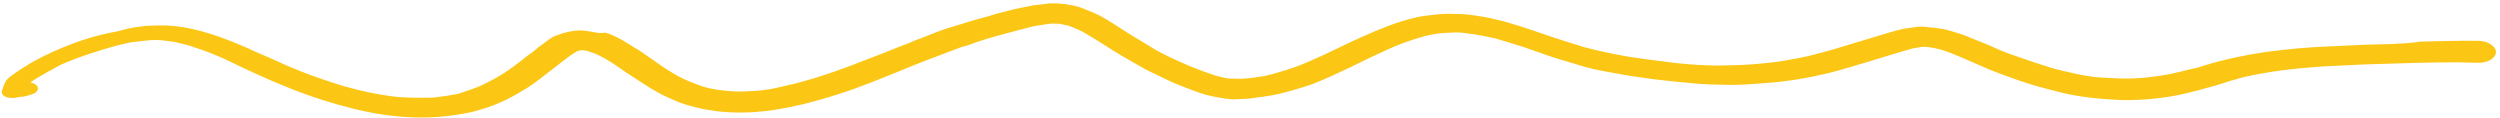<svg width="382" height="18" viewBox="0 0 382 18" fill="none" xmlns="http://www.w3.org/2000/svg">
<path d="M365.45 6.727C364.025 6.793 362.743 6.772 361.318 6.838C359.466 6.896 357.612 7.043 355.617 7.1C352.482 7.226 349.344 7.529 346.347 7.924C343.063 8.401 339.92 9.059 336.914 9.983C336.342 10.151 335.768 10.407 335.055 10.484C334.34 10.65 333.767 10.817 333.053 10.983C332.052 11.232 331.195 11.395 330.195 11.556C329.053 11.714 327.911 11.873 326.771 11.943C325.773 12.015 324.776 11.999 323.78 11.983C322.783 11.967 321.93 11.865 320.933 11.849C319.653 11.74 318.375 11.543 317.098 11.257C315.82 10.97 314.543 10.684 313.268 10.31C311.142 9.657 309.018 8.915 306.893 8.173C305.902 7.803 305.054 7.435 304.064 6.977C302.932 6.516 301.8 6.056 300.669 5.595C299.82 5.228 298.828 4.946 297.835 4.665C297.269 4.479 296.558 4.379 295.848 4.279C295.137 4.179 294.568 4.17 293.857 4.07C293.43 4.063 293.003 4.056 292.717 4.14C292.146 4.219 291.575 4.299 291.004 4.378C290.147 4.541 289.288 4.793 288.43 5.044C286.713 5.547 285.138 6.053 283.421 6.556C281.274 7.229 279.27 7.816 276.982 8.399C275.695 8.732 274.267 8.974 272.981 9.219C271.125 9.543 269.413 9.692 267.56 9.839C265.848 9.989 263.997 9.959 262.287 10.02C260.294 9.988 258.302 9.867 256.312 9.658C253.753 9.351 251.337 9.047 248.78 8.652C246.507 8.261 244.236 7.783 242.109 7.217C239.984 6.564 237.858 5.91 235.734 5.168C233.326 4.333 230.918 3.498 228.364 2.926C227.372 2.645 226.376 2.541 225.24 2.345C224.104 2.15 222.823 2.129 221.541 2.109C220.26 2.088 219.118 2.247 217.834 2.403C216.549 2.559 215.405 2.895 214.26 3.23C211.54 4.071 209.101 5.182 206.663 6.293C205.227 6.977 203.792 7.662 202.357 8.346C201.209 8.859 199.918 9.457 198.628 9.967C197.338 10.477 195.907 10.897 194.476 11.316C193.761 11.481 193.189 11.649 192.476 11.726C191.619 11.889 190.621 11.962 189.765 12.036C189.338 12.029 189.053 12.025 188.626 12.018C188.341 12.013 188.056 12.009 187.772 12.004C187.061 11.904 186.352 11.716 185.643 11.527C183.093 10.69 180.688 9.678 178.427 8.58C177.297 8.031 176.309 7.485 175.322 6.849C174.617 6.396 173.911 6.03 173.206 5.577C171.372 4.486 169.684 3.22 167.706 2.215C166.858 1.847 166.009 1.48 165.018 1.11C164.451 0.924 163.883 0.826 163.315 0.728C163.173 0.726 162.889 0.633 162.747 0.631C162.32 0.624 161.894 0.529 161.609 0.524C161.467 0.522 161.182 0.517 161.04 0.515L160.898 0.513C160.613 0.508 160.186 0.501 159.899 0.585C159.186 0.662 158.615 0.741 157.902 0.818C156.616 1.063 155.33 1.308 154.043 1.641C153.042 1.89 152.041 2.139 151.039 2.477C150.324 2.642 149.608 2.896 148.893 3.062C147.749 3.397 146.746 3.735 145.602 4.07C145.029 4.238 144.457 4.406 144.027 4.576C143.025 4.914 142.021 5.34 141.161 5.68C140.445 5.934 139.728 6.187 139.011 6.53C137.149 7.208 135.427 7.976 133.565 8.654C129.695 10.184 125.683 11.712 121.393 12.793C120.392 13.042 119.535 13.205 118.534 13.454C117.39 13.701 116.106 13.858 114.823 13.925C114.254 13.916 113.825 13.998 113.256 13.989C112.402 13.975 111.69 13.963 110.837 13.861C109.699 13.754 108.563 13.559 107.571 13.278C106.437 12.906 105.305 12.445 104.316 11.987C102.62 11.163 101.212 10.167 99.804 9.172C99.099 8.718 98.396 8.176 97.691 7.722C96.845 7.178 95.857 6.631 95.011 6.086C94.164 5.63 93.458 5.265 92.466 4.984C91.609 5.147 91.042 4.961 90.474 4.863C89.906 4.766 89.338 4.668 88.768 4.659C88.341 4.652 88.056 4.647 87.628 4.729C87.057 4.808 86.628 4.89 86.056 5.057C85.626 5.227 85.053 5.395 84.623 5.565C84.192 5.824 83.76 6.082 83.472 6.343C82.751 6.862 82.031 7.381 81.453 7.903C80.876 8.336 80.301 8.68 79.866 9.116C79.29 9.549 78.569 10.068 77.993 10.501C76.696 11.453 75.259 12.226 73.68 12.997C72.532 13.51 71.244 13.931 69.955 14.353C68.67 14.597 67.528 14.756 66.243 14.912C64.391 14.971 62.683 14.943 60.833 14.825C57.99 14.514 55.293 13.94 52.599 13.188C50.19 12.442 47.924 11.698 45.66 10.777C44.528 10.316 43.396 9.855 42.265 9.306C41.133 8.846 40.003 8.297 38.871 7.836C37.741 7.287 36.609 6.826 35.477 6.366C34.345 5.905 33.071 5.442 31.795 5.068C29.386 4.321 26.83 3.838 24.266 3.885C23.696 3.876 22.983 3.953 22.413 3.944C21.7 4.021 21.129 4.1 20.558 4.179C19.987 4.259 19.415 4.426 18.986 4.508C18.414 4.676 17.842 4.843 17.271 4.923C14.271 5.493 11.836 6.339 9.542 7.275C7.535 8.127 5.526 9.068 3.799 10.191C2.936 10.707 2.216 11.227 1.495 11.746C1.206 12.007 0.917 12.267 0.769 12.619C0.767 12.707 0.622 12.882 0.621 12.97C0.474 13.233 0.47 13.499 0.323 13.762C0.175 14.113 0.312 14.469 0.735 14.742C1.159 14.925 1.727 15.023 2.298 14.944C2.727 14.862 3.013 14.778 3.44 14.785C4.011 14.706 4.441 14.536 5.013 14.368C5.729 14.114 6.024 13.5 5.604 13.051C5.324 12.781 5.04 12.688 4.615 12.592C6.054 11.642 7.634 10.783 9.215 9.924C11.94 8.729 14.803 7.802 17.808 6.966C18.522 6.801 19.237 6.635 19.952 6.47C20.808 6.395 21.807 6.234 22.663 6.159C23.518 6.085 24.23 6.096 25.083 6.198C25.651 6.296 26.078 6.303 26.646 6.401C27.498 6.591 28.207 6.78 28.916 6.968C30.333 7.433 31.749 7.898 33.022 8.45C34.578 9.094 35.991 9.824 37.546 10.557C38.959 11.199 40.514 11.932 42.07 12.576C43.627 13.221 45.183 13.865 46.74 14.421C49.856 15.533 53.116 16.47 56.381 17.142C59.788 17.816 63.486 18.141 67.193 17.847C68.904 17.698 70.475 17.457 72.047 17.129C73.62 16.712 75.051 16.293 76.343 15.694C77.776 15.098 79.07 14.323 80.365 13.547C81.084 13.117 81.66 12.684 82.237 12.25C83.103 11.557 83.967 10.951 84.833 10.257C85.842 9.477 86.853 8.609 88.147 7.834C88.29 7.836 88.291 7.748 88.433 7.75C88.576 7.752 88.72 7.666 88.862 7.668L89.004 7.671C89.289 7.675 89.43 7.766 89.715 7.77C90.281 7.957 90.848 8.143 91.413 8.417C92.968 9.15 94.235 10.055 95.502 10.96C97.194 12.049 98.884 13.226 100.719 14.229C101.566 14.685 102.415 15.053 103.264 15.42C104.253 15.878 105.388 16.162 106.523 16.446C107.515 16.727 108.653 16.834 109.789 17.029C111.069 17.138 112.491 17.25 113.774 17.182C114.913 17.2 116.055 17.042 117.053 16.969C118.337 16.813 119.623 16.568 120.909 16.324C123.338 15.832 125.627 15.161 127.774 14.488C131.066 13.479 134.077 12.201 137.087 11.011C138.521 10.415 139.955 9.818 141.531 9.224C143.251 8.544 144.969 7.953 146.689 7.273C146.833 7.187 147.119 7.103 147.262 7.105C147.834 6.937 148.407 6.77 148.98 6.513C149.839 6.262 150.699 5.922 151.7 5.673C151.844 5.586 152.128 5.591 152.272 5.505C152.844 5.337 153.559 5.172 154.132 5.004C155.133 4.755 156.277 4.419 157.278 4.17C158.279 3.921 159.421 3.762 160.563 3.604C160.848 3.608 160.99 3.611 161.275 3.615C161.417 3.617 161.702 3.622 161.844 3.624C162.27 3.72 162.696 3.815 163.264 3.913C163.971 4.189 164.679 4.466 165.385 4.831C167.502 6.016 169.333 7.284 171.308 8.466C172.578 9.194 173.848 9.922 175.118 10.65C176.39 11.29 177.663 11.841 178.934 12.481C180.348 13.123 181.765 13.588 183.18 14.142C184.454 14.605 186.016 14.895 187.437 15.095C188.147 15.195 188.717 15.204 189.43 15.127C190.284 15.141 191.14 15.066 191.997 14.903C193.424 14.749 194.852 14.507 196.139 14.174C197.712 13.757 199.143 13.338 200.576 12.83C202.582 12.066 204.305 11.209 206.17 10.354C207.175 9.84 208.323 9.327 209.328 8.813C210.189 8.384 211.049 8.044 211.911 7.616C213.776 6.761 215.638 6.083 217.784 5.499C218.785 5.249 219.784 5.088 220.925 5.018C221.494 5.028 221.923 4.946 222.492 4.955C222.919 4.962 223.347 4.969 223.915 5.067C225.62 5.271 227.182 5.561 228.743 5.941C230.018 6.315 231.435 6.78 232.711 7.155C233.561 7.434 234.268 7.71 235.118 7.99C235.826 8.266 236.676 8.545 237.526 8.825C239.085 9.292 240.644 9.759 242.203 10.227C243.905 10.697 245.609 10.99 247.313 11.282C251.005 11.961 254.701 12.375 258.399 12.7C260.247 12.906 262.24 12.938 264.091 12.968C265.942 12.998 267.796 12.851 269.65 12.704C272.929 12.491 276.213 11.925 279.359 11.179C281.36 10.681 283.221 10.091 285.225 9.504C287.514 8.834 289.805 8.074 292.237 7.406C292.665 7.324 293.236 7.245 293.665 7.163C293.95 7.168 294.234 7.172 294.519 7.177C295.23 7.277 295.798 7.375 296.507 7.563C298.632 8.216 300.469 9.131 302.45 9.959C304.429 10.876 306.553 11.617 308.677 12.359C310.802 13.101 313.071 13.669 315.341 14.236C317.895 14.808 320.596 15.117 323.3 15.249C325.719 15.377 328.142 15.239 330.426 14.921C332.423 14.688 334.425 14.19 336.285 13.689C337.143 13.437 337.858 13.272 338.717 13.02C339.289 12.853 339.719 12.683 340.291 12.515C341.007 12.261 341.865 12.098 342.581 11.844C346.441 10.933 350.436 10.466 354.57 10.179C356.709 10.037 358.989 9.985 361.269 9.845C363.122 9.786 365.117 9.73 366.969 9.671C370.816 9.556 374.805 9.444 378.648 9.594C380.214 9.619 381.366 8.842 381.381 7.957C381.395 7.073 380.126 6.256 378.702 6.233C375.712 6.185 372.72 6.314 369.871 6.356C368.3 6.596 366.875 6.662 365.45 6.727ZM293.236 7.245C293.379 7.247 293.379 7.247 293.521 7.249C293.379 7.247 293.236 7.245 293.236 7.245Z" fill="#FCC614"/>
</svg>
